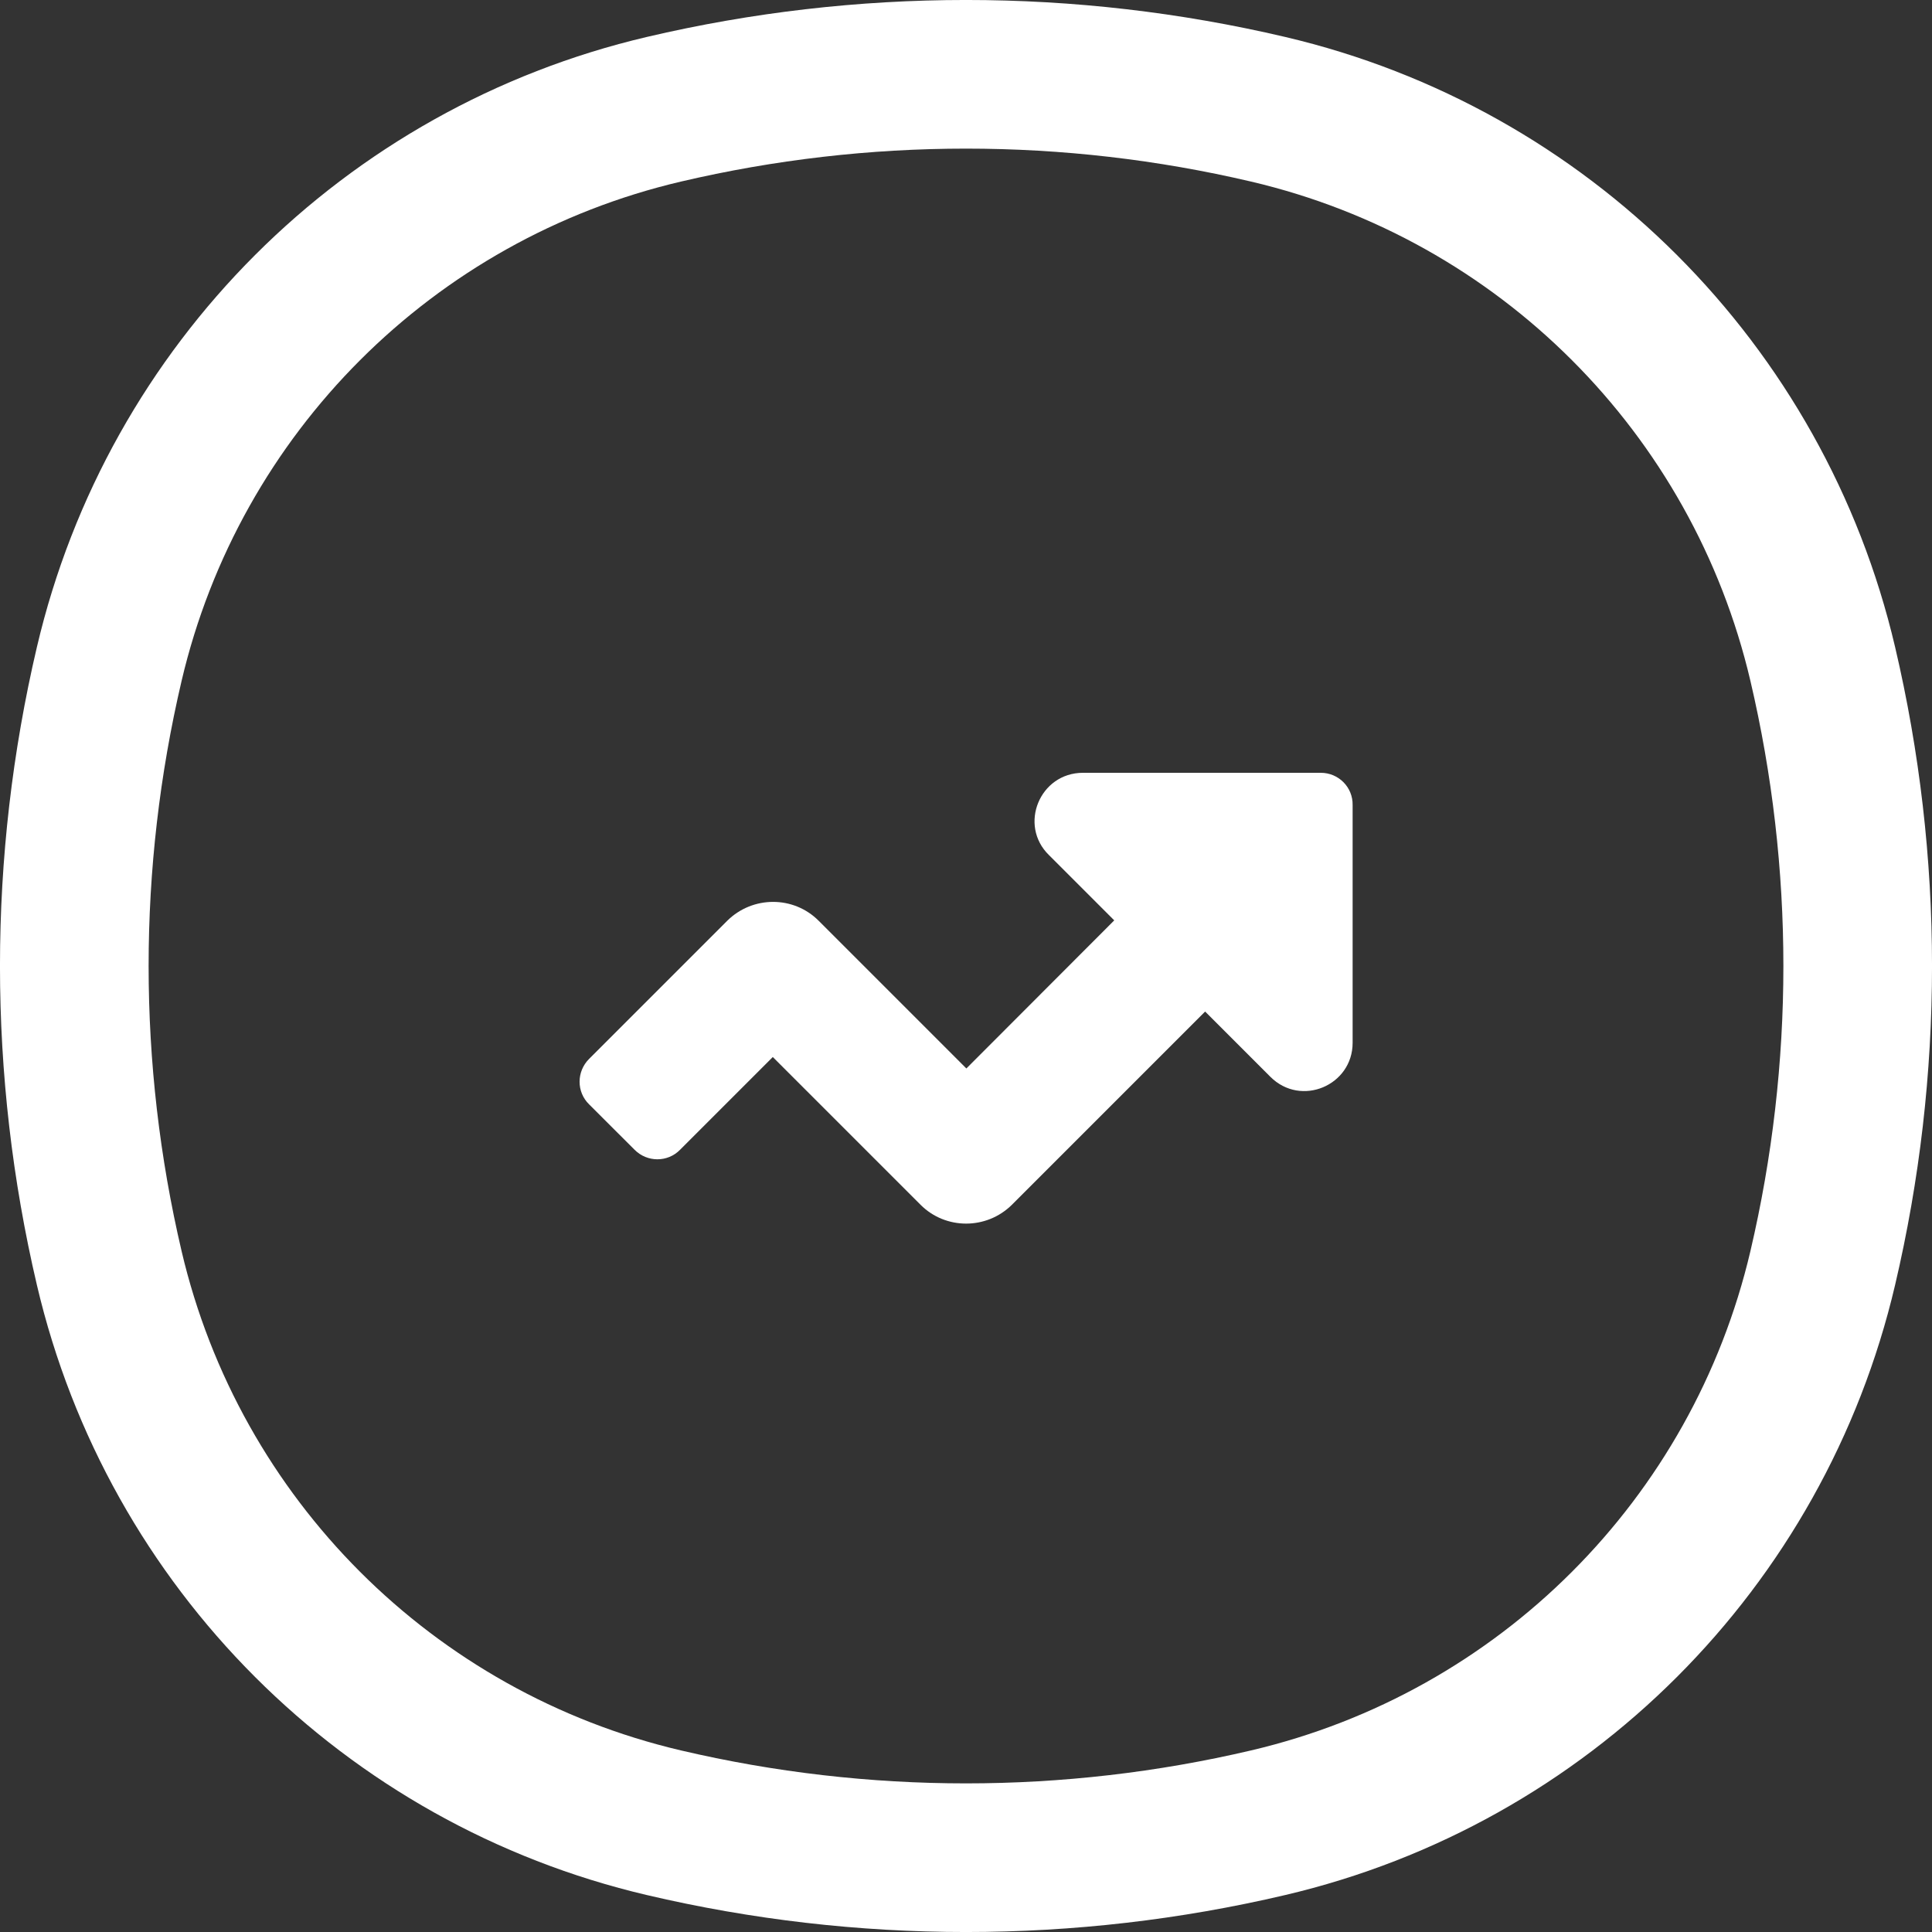 <svg width="26" height="26" viewBox="0 0 26 26" fill="none" xmlns="http://www.w3.org/2000/svg">
<rect x="0" y="0" width="26" height="26" fill="#333333" stroke="none"/>
<path d="M18.203 14.034C18.203 14.608 17.508 14.903 17.096 14.491L16.218 13.613L13.617 16.214C13.276 16.551 12.726 16.551 12.389 16.214L10.4 14.225L9.152 15.473C8.985 15.644 8.71 15.644 8.54 15.473L7.928 14.862C7.757 14.695 7.757 14.421 7.928 14.25L9.788 12.39C10.13 12.053 10.679 12.053 11.016 12.39L13.005 14.379L14.995 12.386L14.116 11.507C13.704 11.104 13.992 10.4 14.574 10.4H17.774C18.016 10.4 18.207 10.596 18.203 10.833V14.034Z" fill="white"/>
<path fill-rule="evenodd" clip-rule="evenodd" d="M16.838 2.444C14.313 1.852 11.687 1.852 9.162 2.444C5.829 3.226 3.226 5.829 2.444 9.162C1.852 11.687 1.852 14.313 2.444 16.838C3.226 20.171 5.829 22.774 9.162 23.556C11.687 24.148 14.313 24.148 16.838 23.556C20.171 22.774 22.774 20.171 23.556 16.838C24.148 14.313 24.148 11.687 23.556 9.162C22.774 5.829 20.171 3.226 16.838 2.444ZM8.706 0.497C11.53 -0.166 14.47 -0.166 17.294 0.497C21.367 1.452 24.548 4.633 25.503 8.706C26.166 11.53 26.166 14.47 25.503 17.294C24.548 21.367 21.367 24.548 17.294 25.503C14.47 26.166 11.53 26.166 8.706 25.503C4.633 24.548 1.452 21.367 0.497 17.295C-0.166 14.47 -0.166 11.53 0.497 8.706C1.452 4.633 4.633 1.452 8.706 0.497Z" fill="white"/>
</svg>
